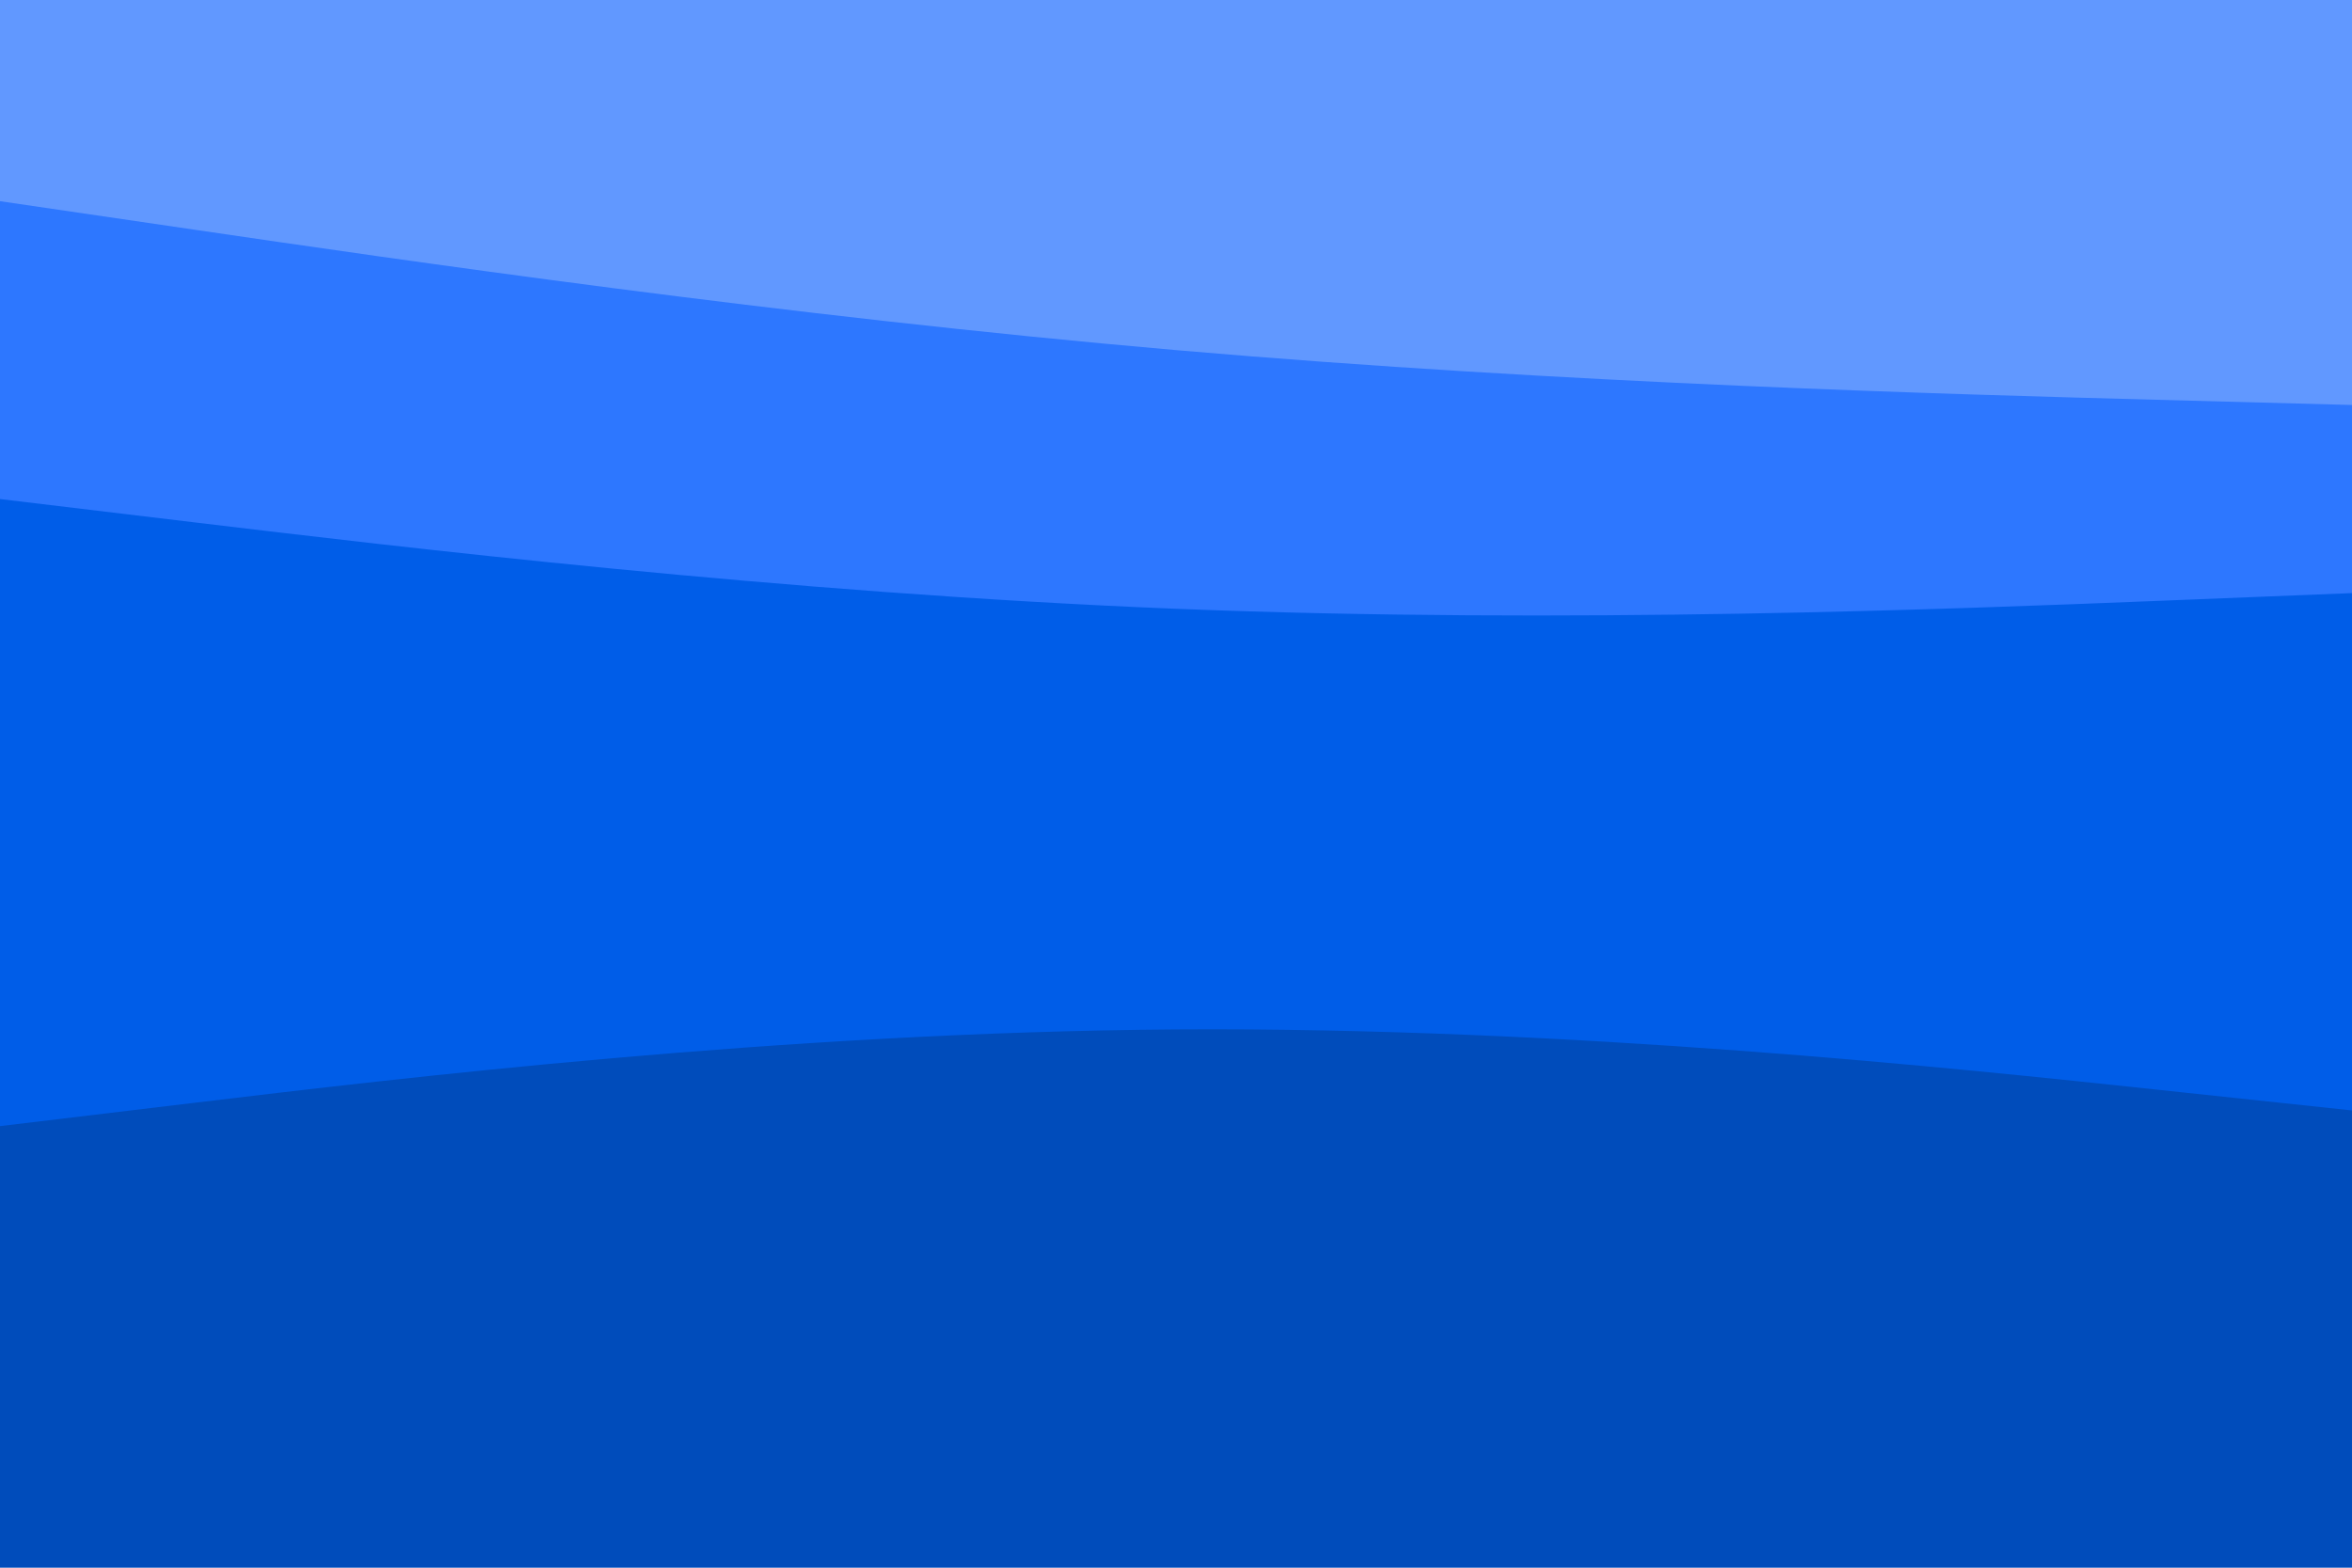 <svg id="visual" viewBox="0 0 900 600" width="900" height="600" xmlns="http://www.w3.org/2000/svg" xmlns:xlink="http://www.w3.org/1999/xlink" version="1.1"><path d="M0 79L75 90C150 101 300 123 450 136C600 149 750 153 825 155L900 157L900 0L825 0C750 0 600 0 450 0C300 0 150 0 75 0L0 0Z" fill="#6198ff"></path><path d="M0 193L75 202C150 211 300 229 450 235C600 241 750 235 825 232L900 229L900 155L825 153C750 151 600 147 450 134C300 121 150 99 75 88L0 77Z" fill="#2d77ff"></path><path d="M0 433L75 424C150 415 300 397 450 396C600 395 750 411 825 419L900 427L900 227L825 230C750 233 600 239 450 233C300 227 150 209 75 200L0 191Z" fill="#005de8"></path><path d="M0 601L75 601C150 601 300 601 450 601C600 601 750 601 825 601L900 601L900 425L825 417C750 409 600 393 450 394C300 395 150 413 75 422L0 431Z" fill="#004cbb"></path></svg>